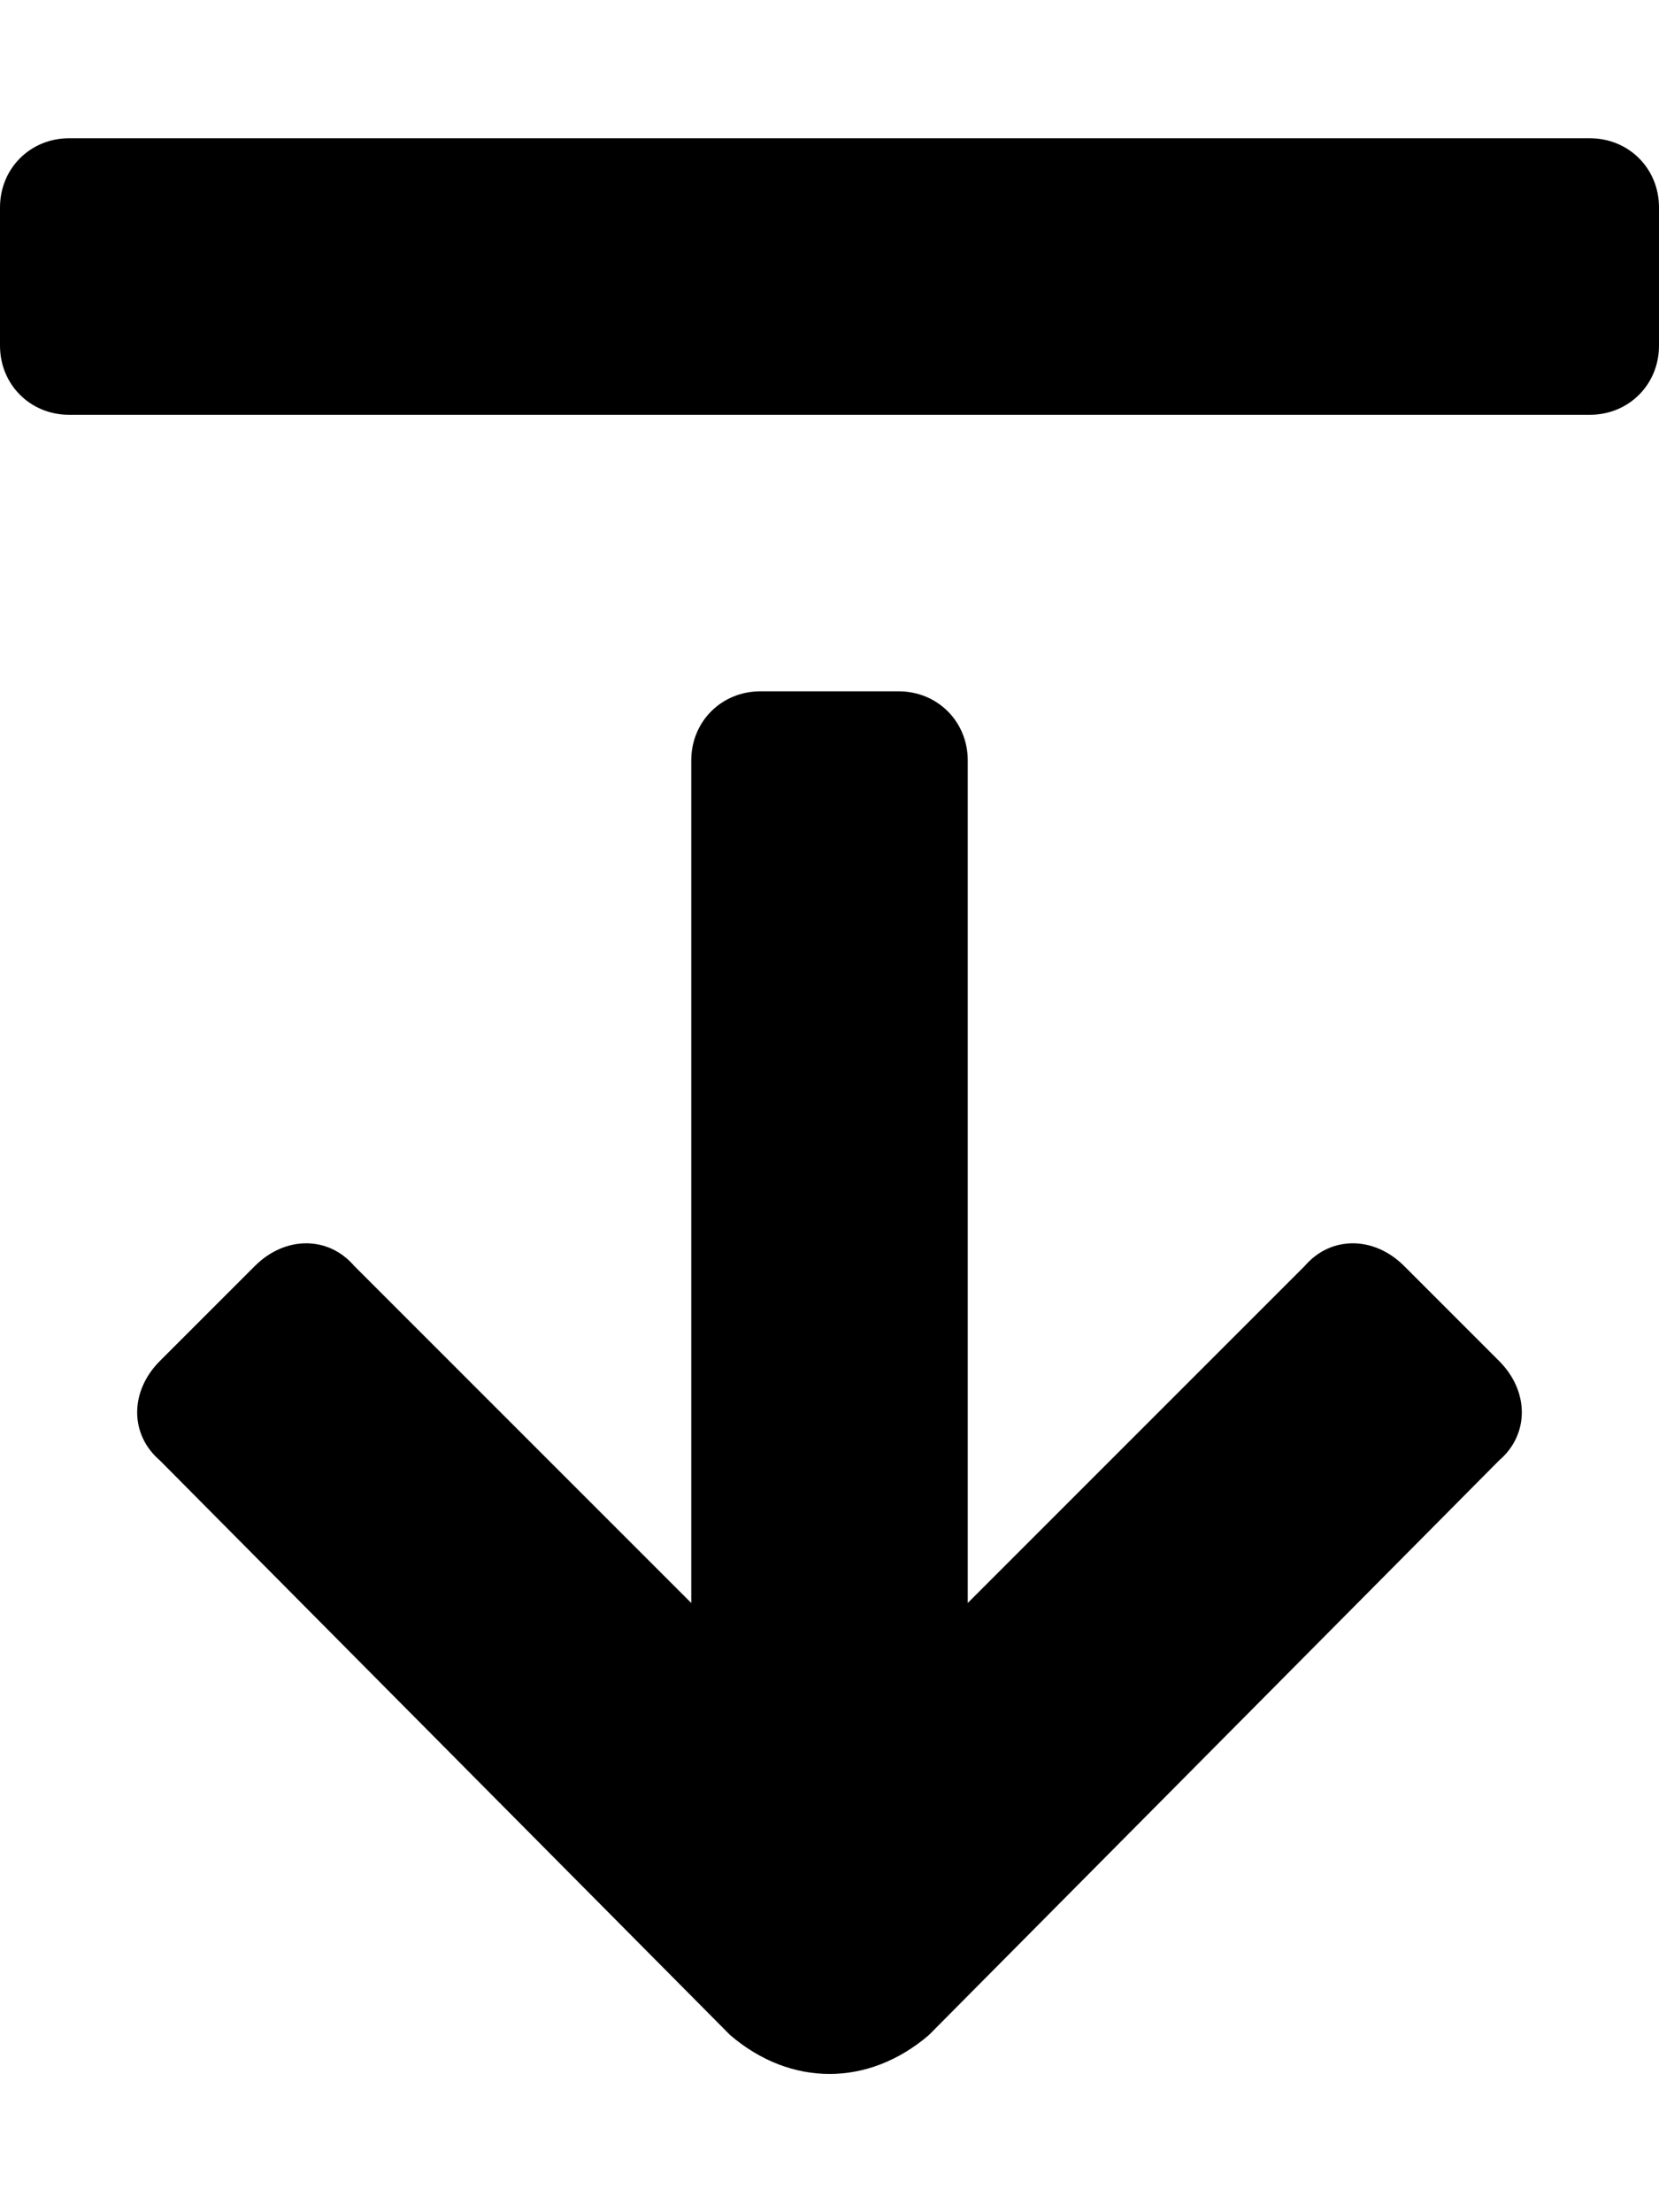 <svg xmlns="http://www.w3.org/2000/svg" viewBox="0 0 384 512"><!-- Font Awesome Pro 6.0.0-alpha1 by @fontawesome - https://fontawesome.com License - https://fontawesome.com/license (Commercial License) --><path d="M169 471C176 477 184 480 192 480S208 477 215 471L347 338C354 332 354 322 347 315L325 293C318 286 308 286 302 293L224 371V176C224 167 217 160 208 160H176C167 160 160 167 160 176V371L82 293C76 286 66 286 59 293L37 315C30 322 30 332 37 338L169 471ZM16 96H368C377 96 384 89 384 80V48C384 39 377 32 368 32H16C7 32 0 39 0 48V80C0 89 7 96 16 96Z"/></svg>